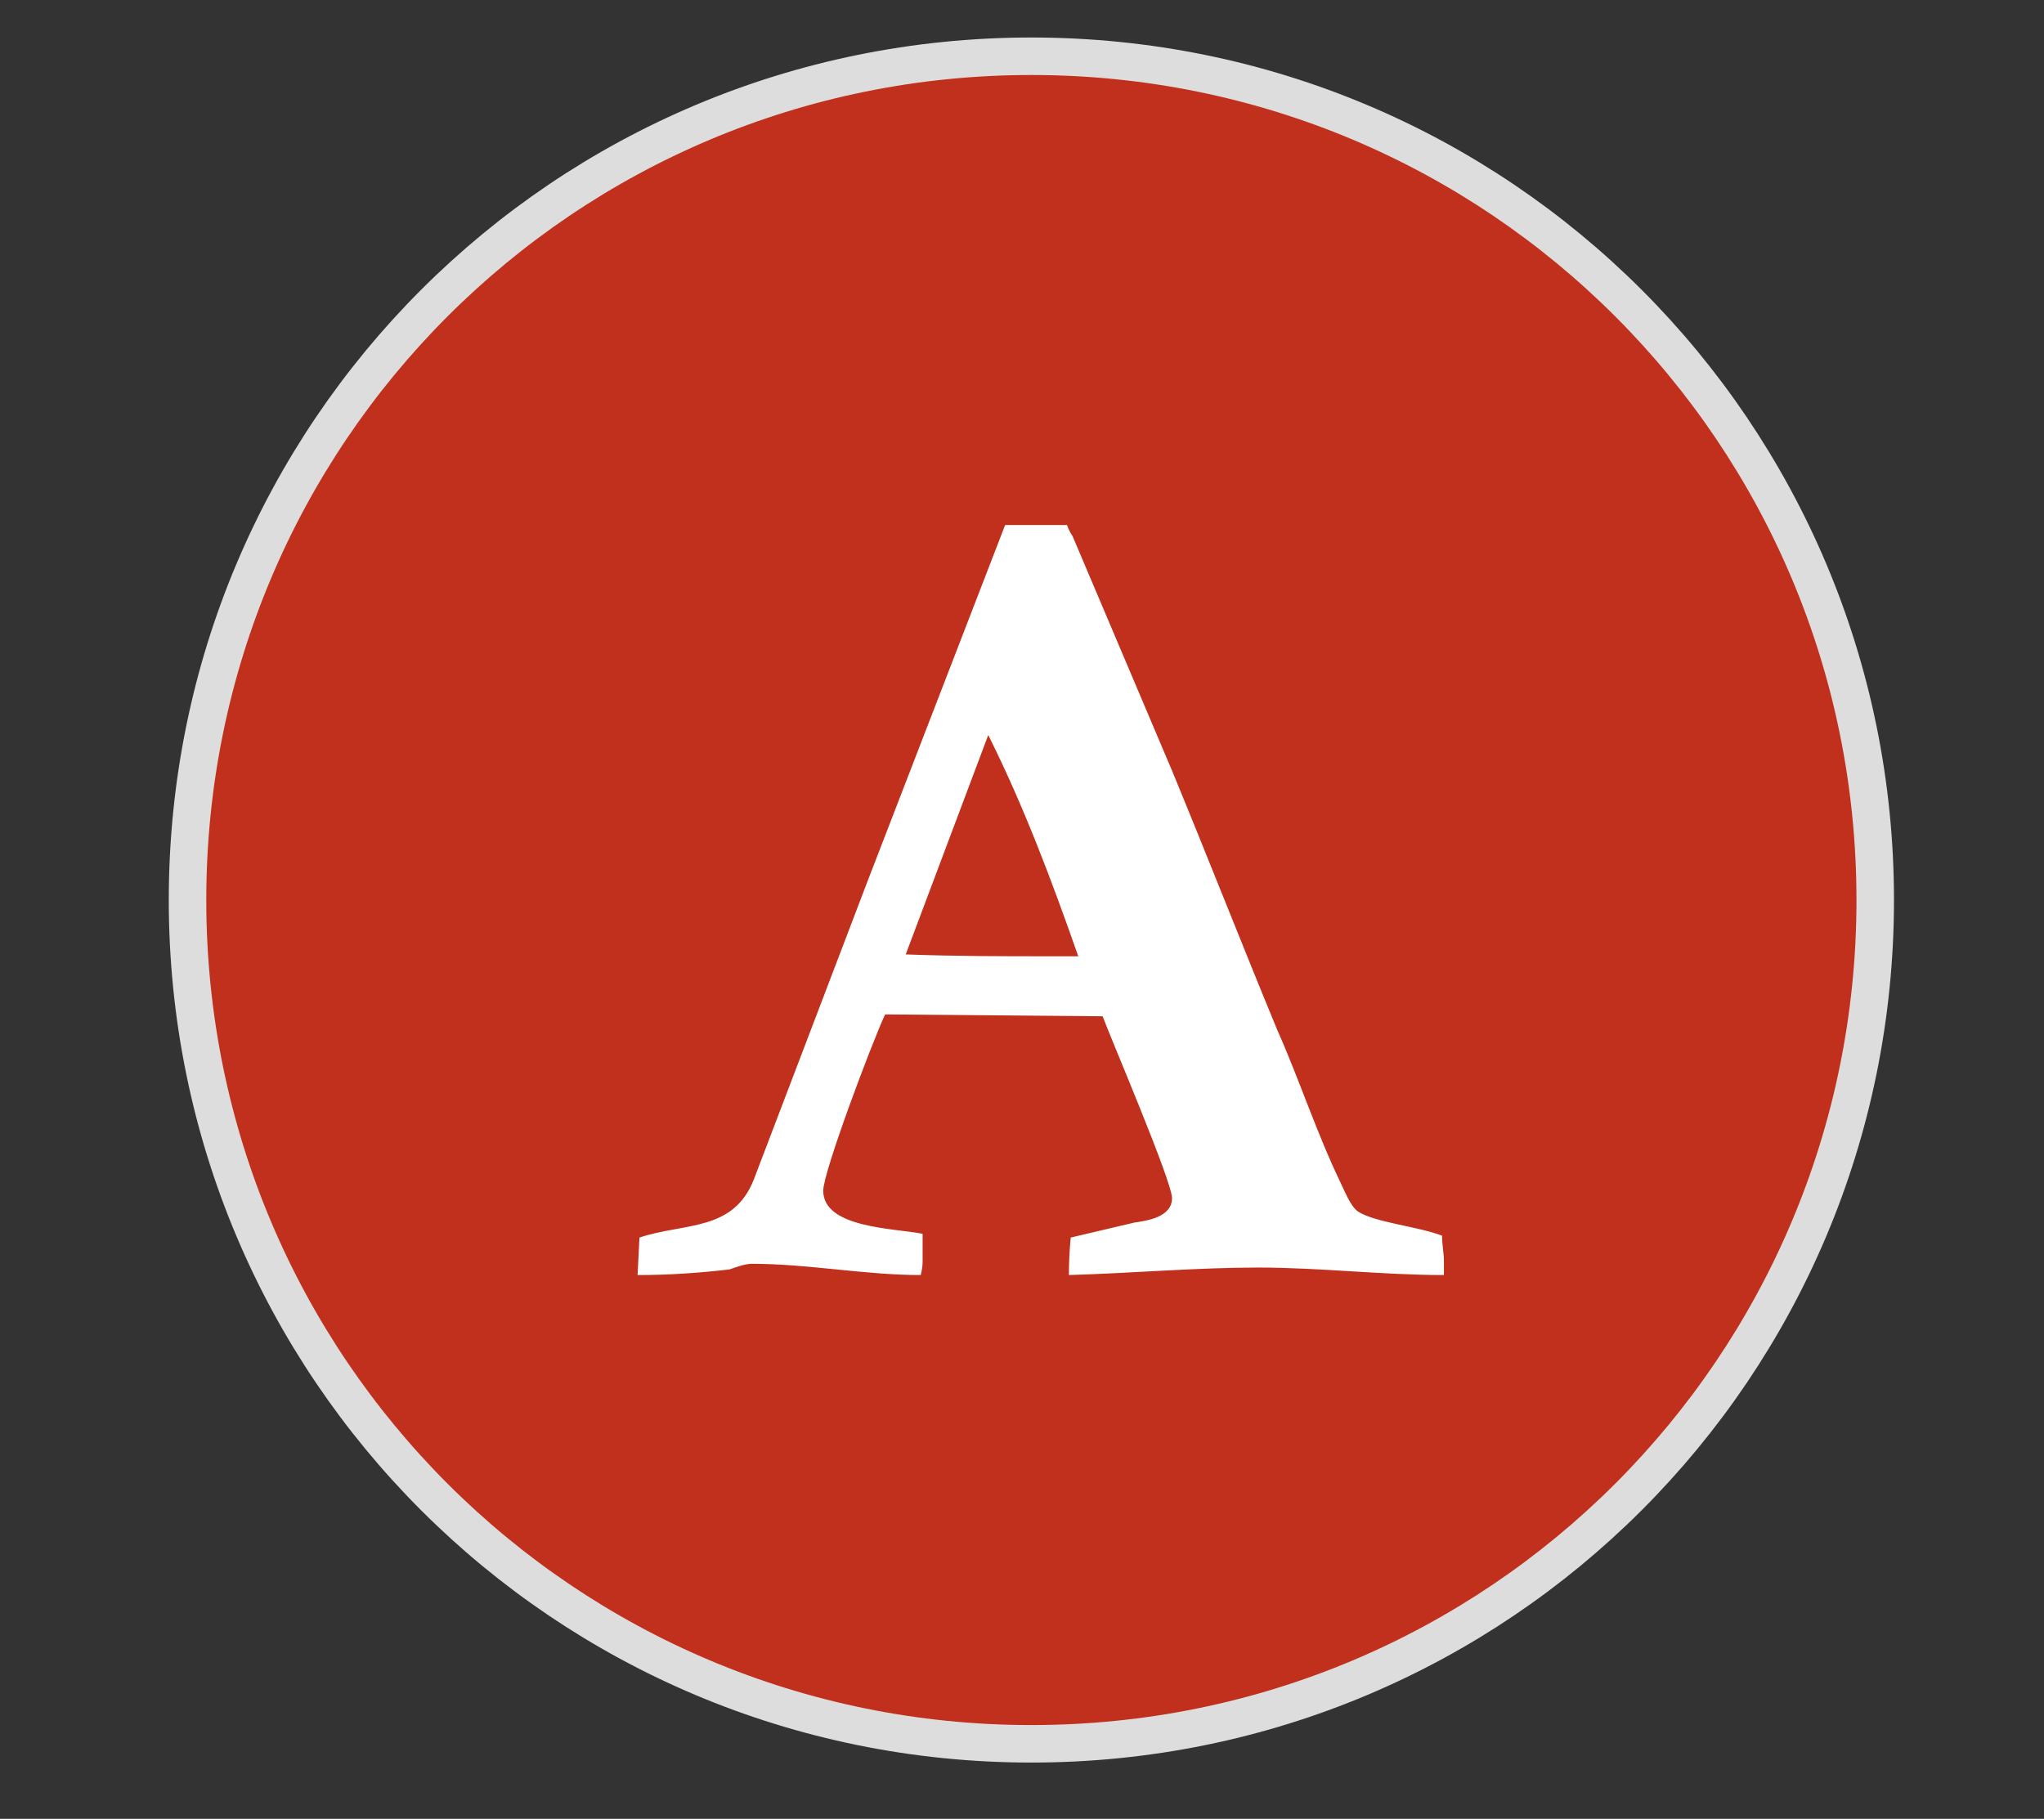 <svg version="1.2" xmlns="http://www.w3.org/2000/svg" viewBox="0 0 109 97" width="109" height="97">
	<rect x="0" y="0" width="109" height="97" fill="#333333" stroke="none"/>
	<title>zalupa1</title>
	<style>
		.s0 { fill: #c0301c;stroke: #dddddd;stroke-width: 2 } 
		.s1 { fill: #ffffff } 
	</style>
	<g id="FA icon">
		<path id="Ellipse 1" class="s0" d="m55 3c24.9 0 45 20.1 45 45 0 24.9-20.1 45-45 45-24.9 0-45-20.1-45-45 0-24.9 20.1-45 45-45z"/>
		<path id="fa-font" fill-rule="evenodd" class="s1" d="m52.7 39.2c1.9 3.8 3.4 7.8 4.8 11.8q-0.7 0-1.5 0c-2.5 0-5.1 0-7.7-0.1zm-18.7 28.8c1.6 0 3.2-0.1 4.9-0.3 0.3-0.1 0.8-0.3 1.2-0.3 3 0 6 0.6 9 0.6q0.1-0.4 0.1-0.7 0-0.8 0-1.5c-1.5-0.3-5.3-0.3-5.3-2.3 0-1 2.6-7.9 3.3-9.4l11.6 0.1c0.4 1.1 3.7 8.8 3.7 9.7 0 1-1.3 1.2-2 1.3l-3.4 0.8q-0.1 1-0.1 2c3.4-0.1 6.8-0.4 10.1-0.4 3.3 0 6.6 0.4 9.9 0.4 0-0.2 0-0.4 0-0.7 0-0.5-0.1-0.9-0.1-1.4-1.3-0.5-3.6-0.7-4.5-1.3-0.4-0.3-0.7-1.1-0.9-1.5-1.3-2.7-2.2-5.5-3.4-8.2-1.9-4.6-3.7-9.2-5.6-13.8l-5.3-12.5q-0.2-0.3-0.3-0.6h-1.4-1.9l-7.3 18.9-6.1 16c-1.1 2.8-3.7 2.3-6.1 3.1z"/>
	</g>
</svg>